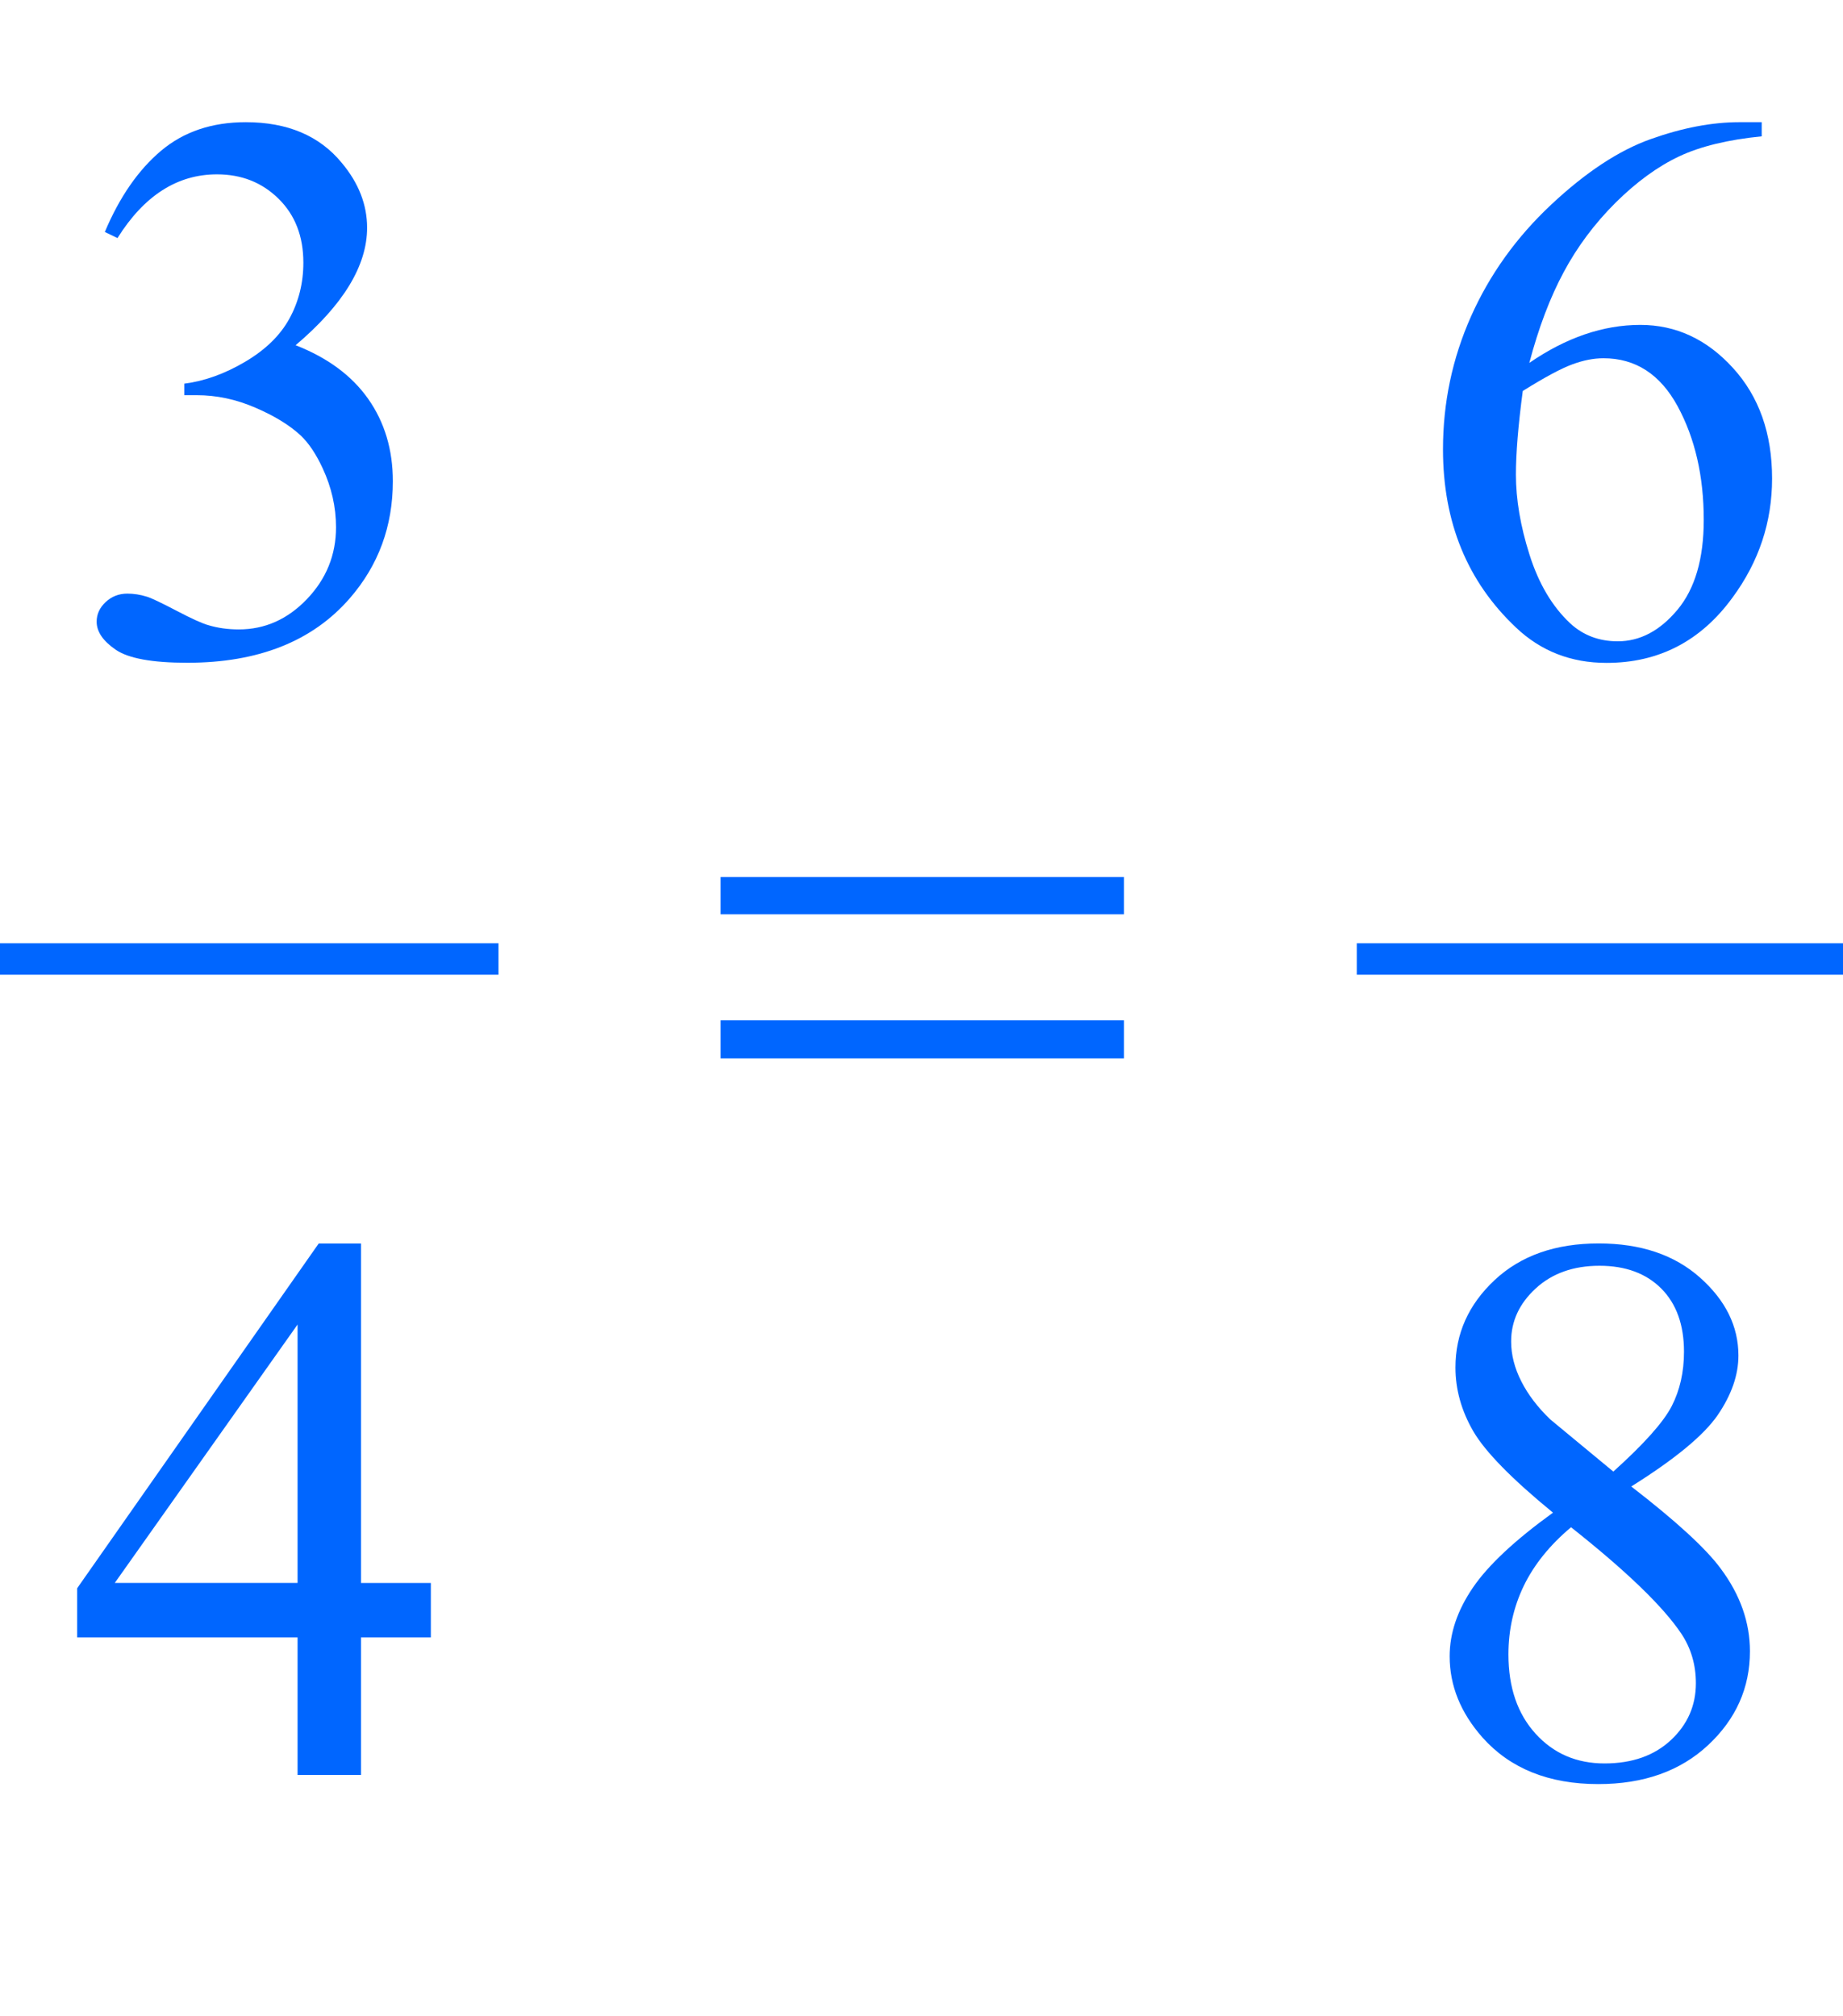 <?xml version="1.0" encoding="iso-8859-1"?>
<!-- Generator: Adobe Illustrator 16.0.0, SVG Export Plug-In . SVG Version: 6.00 Build 0)  -->
<!DOCTYPE svg PUBLIC "-//W3C//DTD SVG 1.1//EN" "http://www.w3.org/Graphics/SVG/1.1/DTD/svg11.dtd">
<svg version="1.1" id="Lager_1" xmlns="http://www.w3.org/2000/svg" xmlns:xlink="http://www.w3.org/1999/xlink" x="0px" y="0px"
	 width="29.289px" height="32.044px" viewBox="0 0 29.289 32.044" style="enable-background:new 0 0 29.289 32.044;"
	 xml:space="preserve">
<g>
	
		<line style="fill:none;stroke:#0066FF;stroke-width:0.5;stroke-linecap:square;stroke-miterlimit:10;" x1="0.25" y1="15.242" x2="7.672" y2="15.242"/>
	
		<line style="fill:none;stroke:#0066FF;stroke-width:0.5;stroke-linecap:square;stroke-miterlimit:10;" x1="21.812" y1="15.242" x2="29.039" y2="15.242"/>
	<g>
		<path style="fill:#0066FF;" d="M1.666,3.687C1.901,3.129,2.2,2.699,2.56,2.396c0.36-0.303,0.809-0.454,1.346-0.454
			c0.663,0,1.172,0.216,1.525,0.646C5.7,2.909,5.834,3.254,5.834,3.62c0,0.602-0.379,1.225-1.136,1.867
			c0.509,0.199,0.894,0.484,1.154,0.854s0.391,0.806,0.391,1.307c0,0.716-0.228,1.336-0.684,1.861
			c-0.594,0.684-1.455,1.025-2.582,1.025c-0.558,0-0.937-0.069-1.139-0.208c-0.201-0.138-0.302-0.286-0.302-0.445
			c0-0.118,0.047-0.222,0.143-0.312c0.096-0.089,0.21-0.134,0.345-0.134c0.102,0,0.205,0.016,0.311,0.049
			c0.069,0.021,0.226,0.095,0.47,0.223S3.22,9.912,3.313,9.937c0.15,0.045,0.311,0.067,0.482,0.067c0.415,0,0.776-0.161,1.083-0.482
			S5.34,8.82,5.34,8.381c0-0.322-0.071-0.635-0.213-0.94c-0.106-0.228-0.222-0.4-0.348-0.519c-0.175-0.163-0.415-0.311-0.72-0.442
			C3.753,6.347,3.442,6.281,3.125,6.281H2.929V6.098C3.25,6.057,3.573,5.941,3.896,5.75C4.22,5.559,4.455,5.329,4.601,5.061
			s0.22-0.564,0.22-0.886c0-0.419-0.131-0.758-0.394-1.016C4.165,2.9,3.838,2.771,3.448,2.771c-0.631,0-1.158,0.338-1.581,1.013
			L1.666,3.687z"/>
		<path style="fill:#0066FF;" d="M27.997,1.941v0.226c-0.537,0.053-0.977,0.16-1.315,0.32c-0.34,0.161-0.676,0.406-1.008,0.735
			c-0.331,0.33-0.606,0.697-0.823,1.102c-0.218,0.405-0.4,0.887-0.547,1.444c0.586-0.403,1.174-0.604,1.764-0.604
			c0.566,0,1.057,0.228,1.472,0.684c0.415,0.455,0.622,1.041,0.622,1.758c0,0.691-0.209,1.322-0.629,1.892
			c-0.504,0.692-1.172,1.038-2.002,1.038c-0.565,0-1.045-0.188-1.439-0.562c-0.773-0.729-1.16-1.673-1.16-2.832
			c0-0.741,0.148-1.444,0.445-2.112c0.297-0.667,0.722-1.259,1.272-1.775c0.552-0.518,1.08-0.865,1.584-1.044
			c0.505-0.18,0.975-0.269,1.41-0.269H27.997z M24.2,6.214c-0.073,0.549-0.109,0.992-0.109,1.33c0,0.391,0.071,0.815,0.216,1.272
			c0.145,0.458,0.359,0.821,0.645,1.09c0.207,0.191,0.46,0.287,0.757,0.287c0.354,0,0.67-0.167,0.949-0.501
			c0.278-0.333,0.418-0.81,0.418-1.428c0-0.696-0.139-1.298-0.415-1.807c-0.277-0.509-0.67-0.763-1.179-0.763
			c-0.154,0-0.32,0.032-0.497,0.098C24.808,5.857,24.546,5.998,24.2,6.214z"/>
	</g>
	<g>
		<path style="fill:#0066FF;" d="M6.847,25.159v0.866h-1.11v2.186H4.729v-2.186H1.226v-0.781l3.839-5.48h0.672v5.396H6.847z
			 M4.729,25.159v-4.107l-2.905,4.107H4.729z"/>
		<path style="fill:#0066FF;" d="M24.68,24.042c-0.655-0.537-1.077-0.968-1.267-1.294c-0.188-0.325-0.283-0.663-0.283-1.013
			c0-0.537,0.207-1,0.622-1.389s0.967-0.583,1.654-0.583c0.667,0,1.204,0.181,1.611,0.543s0.61,0.775,0.61,1.239
			c0,0.31-0.11,0.625-0.329,0.946c-0.221,0.321-0.678,0.699-1.374,1.135c0.717,0.554,1.19,0.989,1.423,1.307
			c0.309,0.415,0.463,0.853,0.463,1.312c0,0.581-0.222,1.079-0.665,1.492s-1.025,0.619-1.745,0.619
			c-0.785,0-1.398-0.246-1.838-0.738c-0.35-0.395-0.524-0.826-0.524-1.294c0-0.366,0.123-0.729,0.369-1.09
			S24.078,24.478,24.68,24.042z M24.967,24.274c-0.338,0.284-0.588,0.595-0.751,0.931c-0.162,0.336-0.244,0.699-0.244,1.09
			c0,0.524,0.144,0.944,0.431,1.26s0.652,0.473,1.096,0.473c0.439,0,0.791-0.124,1.056-0.372s0.396-0.549,0.396-0.903
			c0-0.293-0.077-0.555-0.231-0.787C26.43,25.533,25.846,24.97,24.967,24.274z M25.639,23.389c0.488-0.439,0.797-0.786,0.928-1.04
			c0.13-0.254,0.195-0.542,0.195-0.864c0-0.427-0.12-0.762-0.36-1.004c-0.24-0.241-0.567-0.363-0.983-0.363
			c-0.414,0-0.752,0.12-1.013,0.36s-0.391,0.521-0.391,0.843c0,0.211,0.054,0.423,0.162,0.635c0.107,0.211,0.261,0.413,0.46,0.604
			L25.639,23.389z"/>
	</g>
	<g>
		<path style="fill:#0066FF;" d="M11.452,13.939h6.41v0.593h-6.41V13.939z M11.452,16.217h6.41v0.604h-6.41V16.217z"/>
	</g>
</g>
<g id="theGroup">
</g>
</svg>
